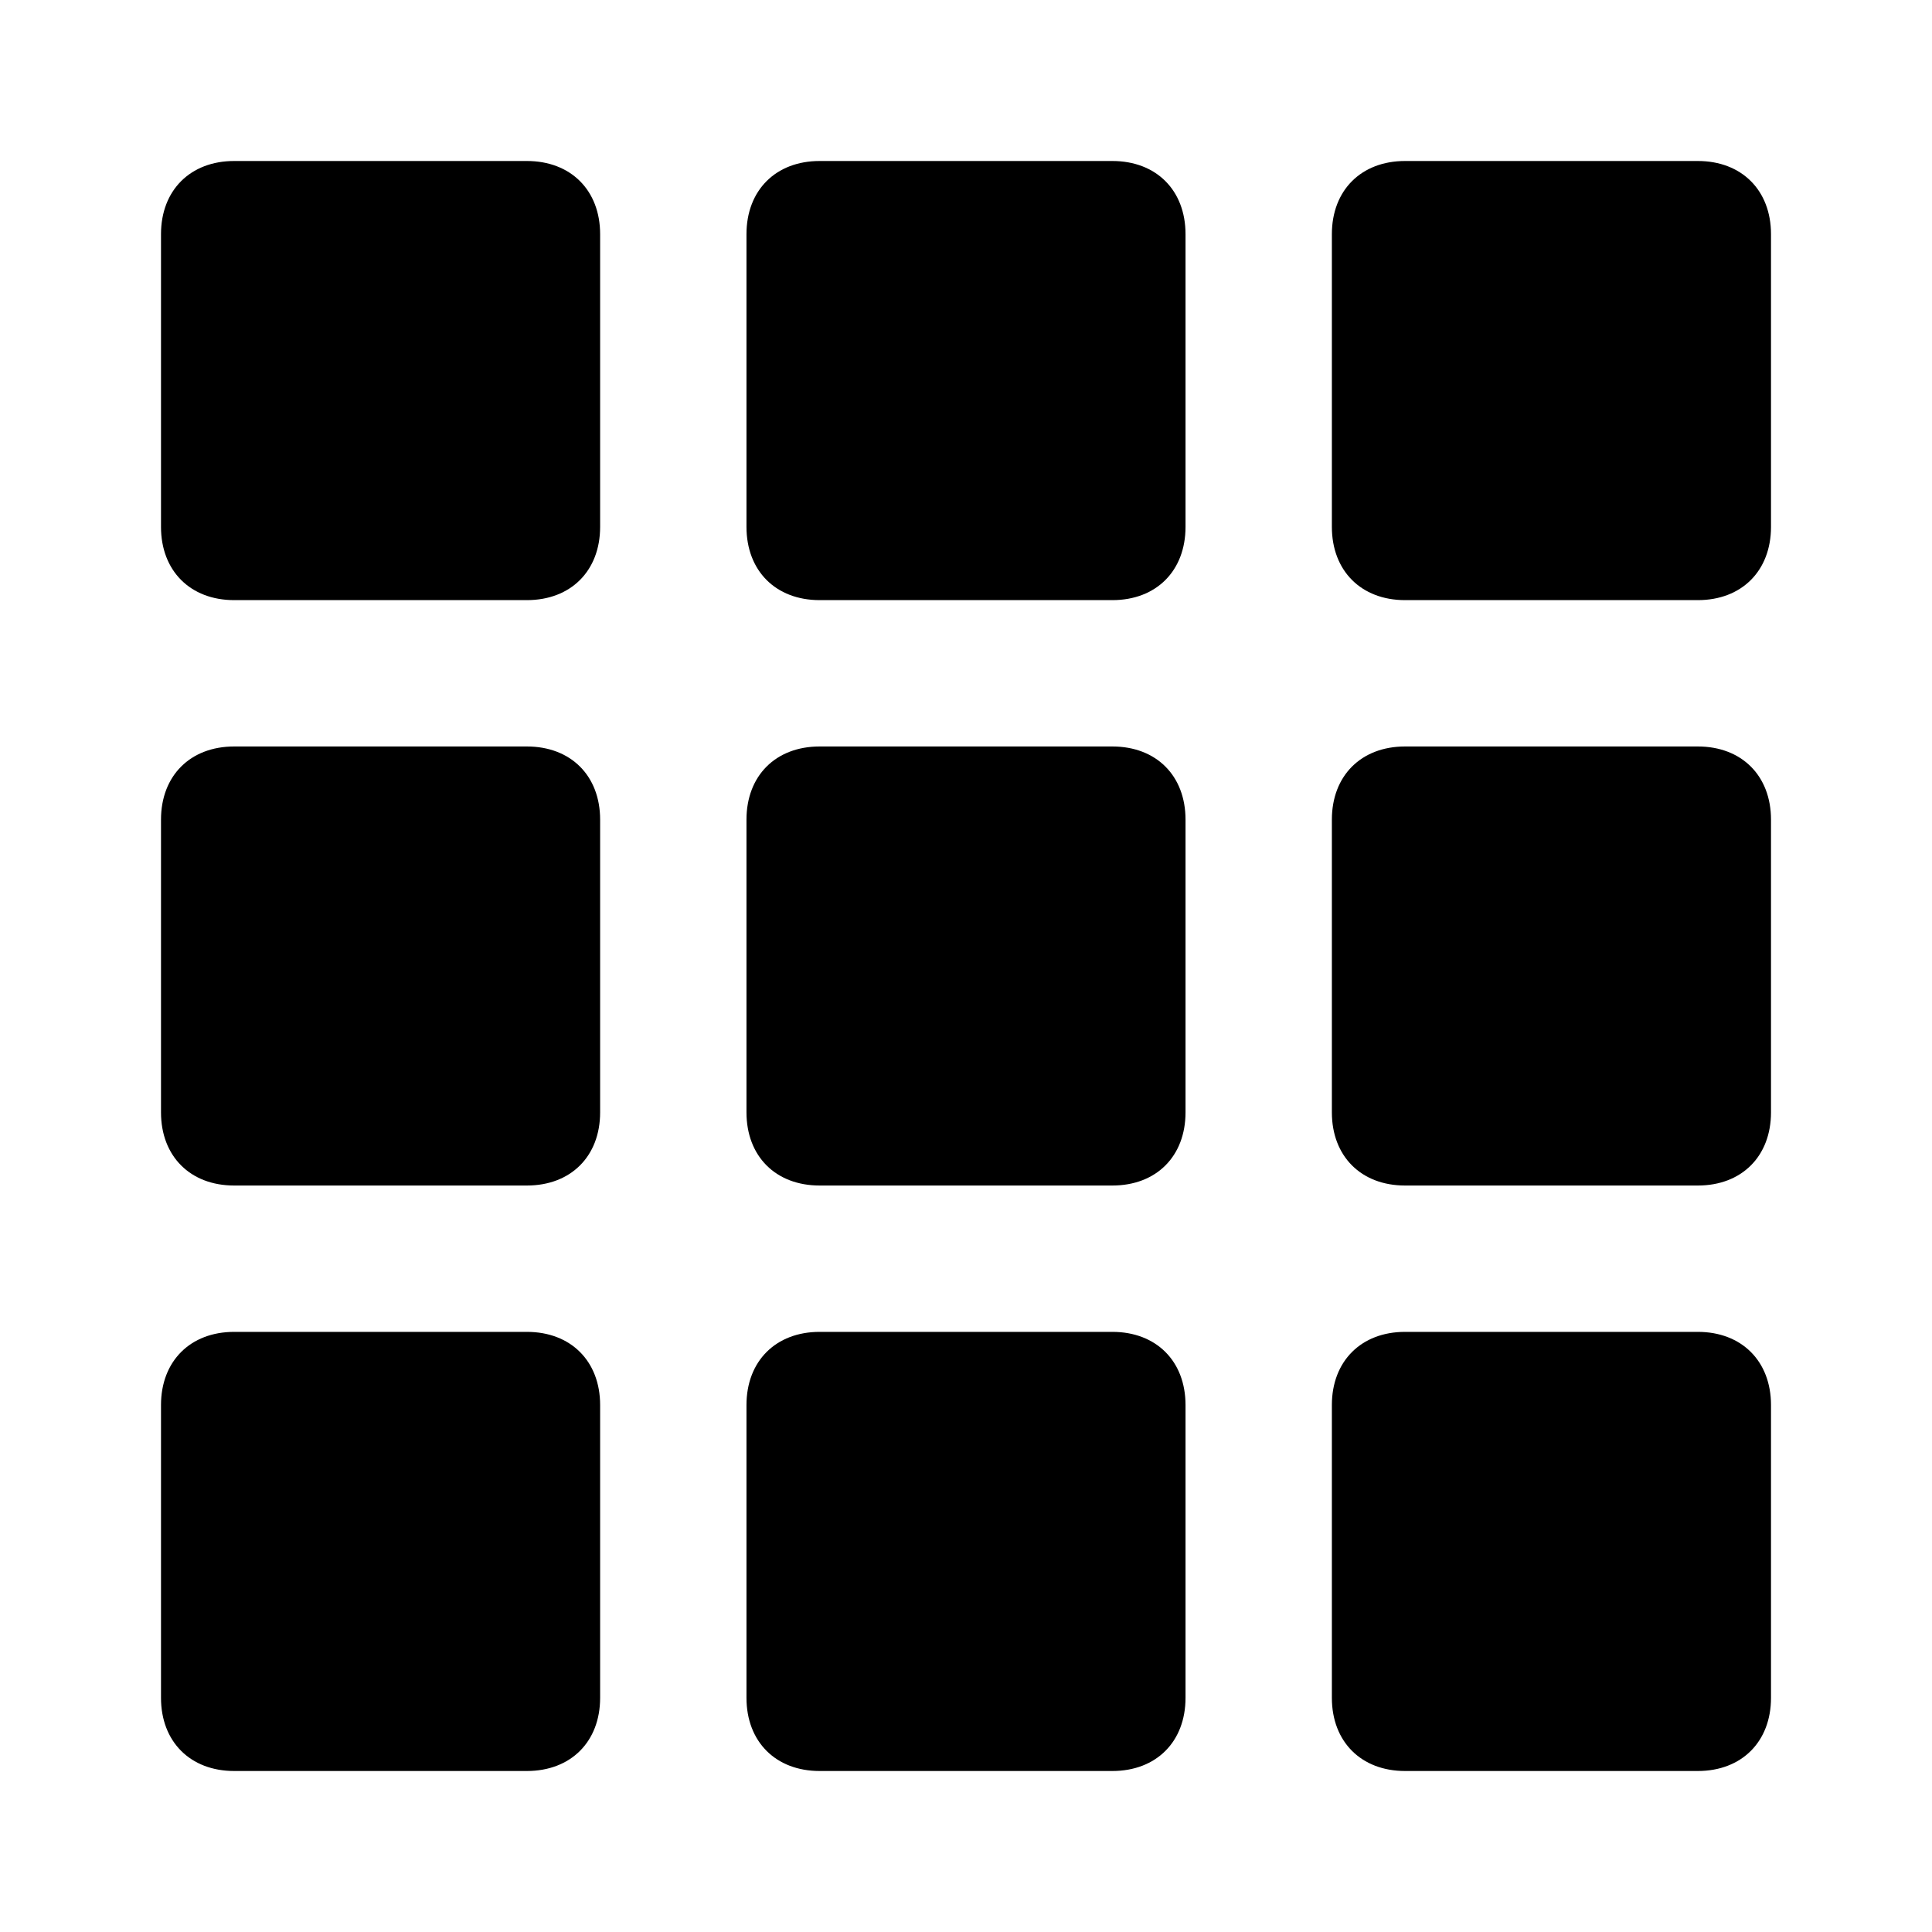 <!--character:165:550:1920-->
  <svg width="24" height="24" viewBox="0 0 24 24" >
<path d="M6.545 7.455H2.909C2.364 7.455 2 7.091 2 6.545V2.909C2 2.364 2.364 2 2.909 2H6.545C7.091 2 7.455 2.364 7.455 2.909V6.545C7.455 7.091 7.091 7.455 6.545 7.455Z" />
<path d="M13.818 7.455H10.182C9.636 7.455 9.273 7.091 9.273 6.545V2.909C9.273 2.364 9.636 2 10.182 2H13.818C14.364 2 14.727 2.364 14.727 2.909V6.545C14.727 7.091 14.364 7.455 13.818 7.455Z" />
<path d="M17.454 7.455H21.091C21.636 7.455 22 7.091 22 6.545V2.909C22 2.364 21.636 2 21.091 2H17.454C16.909 2 16.545 2.364 16.545 2.909V6.545C16.545 7.091 16.909 7.455 17.454 7.455Z" />
<path d="M6.545 14.727H2.909C2.364 14.727 2 14.364 2 13.818V10.182C2 9.636 2.364 9.273 2.909 9.273H6.545C7.091 9.273 7.455 9.636 7.455 10.182V13.818C7.455 14.364 7.091 14.727 6.545 14.727Z" />
<path d="M10.182 14.727H13.818C14.364 14.727 14.727 14.364 14.727 13.818V10.182C14.727 9.636 14.364 9.273 13.818 9.273H10.182C9.636 9.273 9.273 9.636 9.273 10.182V13.818C9.273 14.364 9.636 14.727 10.182 14.727Z" />
<path d="M21.091 14.727H17.454C16.909 14.727 16.545 14.364 16.545 13.818V10.182C16.545 9.636 16.909 9.273 17.454 9.273H21.091C21.636 9.273 22 9.636 22 10.182V13.818C22 14.364 21.636 14.727 21.091 14.727Z" />
<path d="M2.909 22H6.545C7.091 22 7.455 21.636 7.455 21.091V17.454C7.455 16.909 7.091 16.545 6.545 16.545H2.909C2.364 16.545 2 16.909 2 17.454V21.091C2 21.636 2.364 22 2.909 22Z" />
<path d="M13.818 22H10.182C9.636 22 9.273 21.636 9.273 21.091V17.454C9.273 16.909 9.636 16.545 10.182 16.545H13.818C14.364 16.545 14.727 16.909 14.727 17.454V21.091C14.727 21.636 14.364 22 13.818 22Z" />
<path d="M17.454 22H21.091C21.636 22 22 21.636 22 21.091V17.454C22 16.909 21.636 16.545 21.091 16.545H17.454C16.909 16.545 16.545 16.909 16.545 17.454V21.091C16.545 21.636 16.909 22 17.454 22Z" />
</svg>